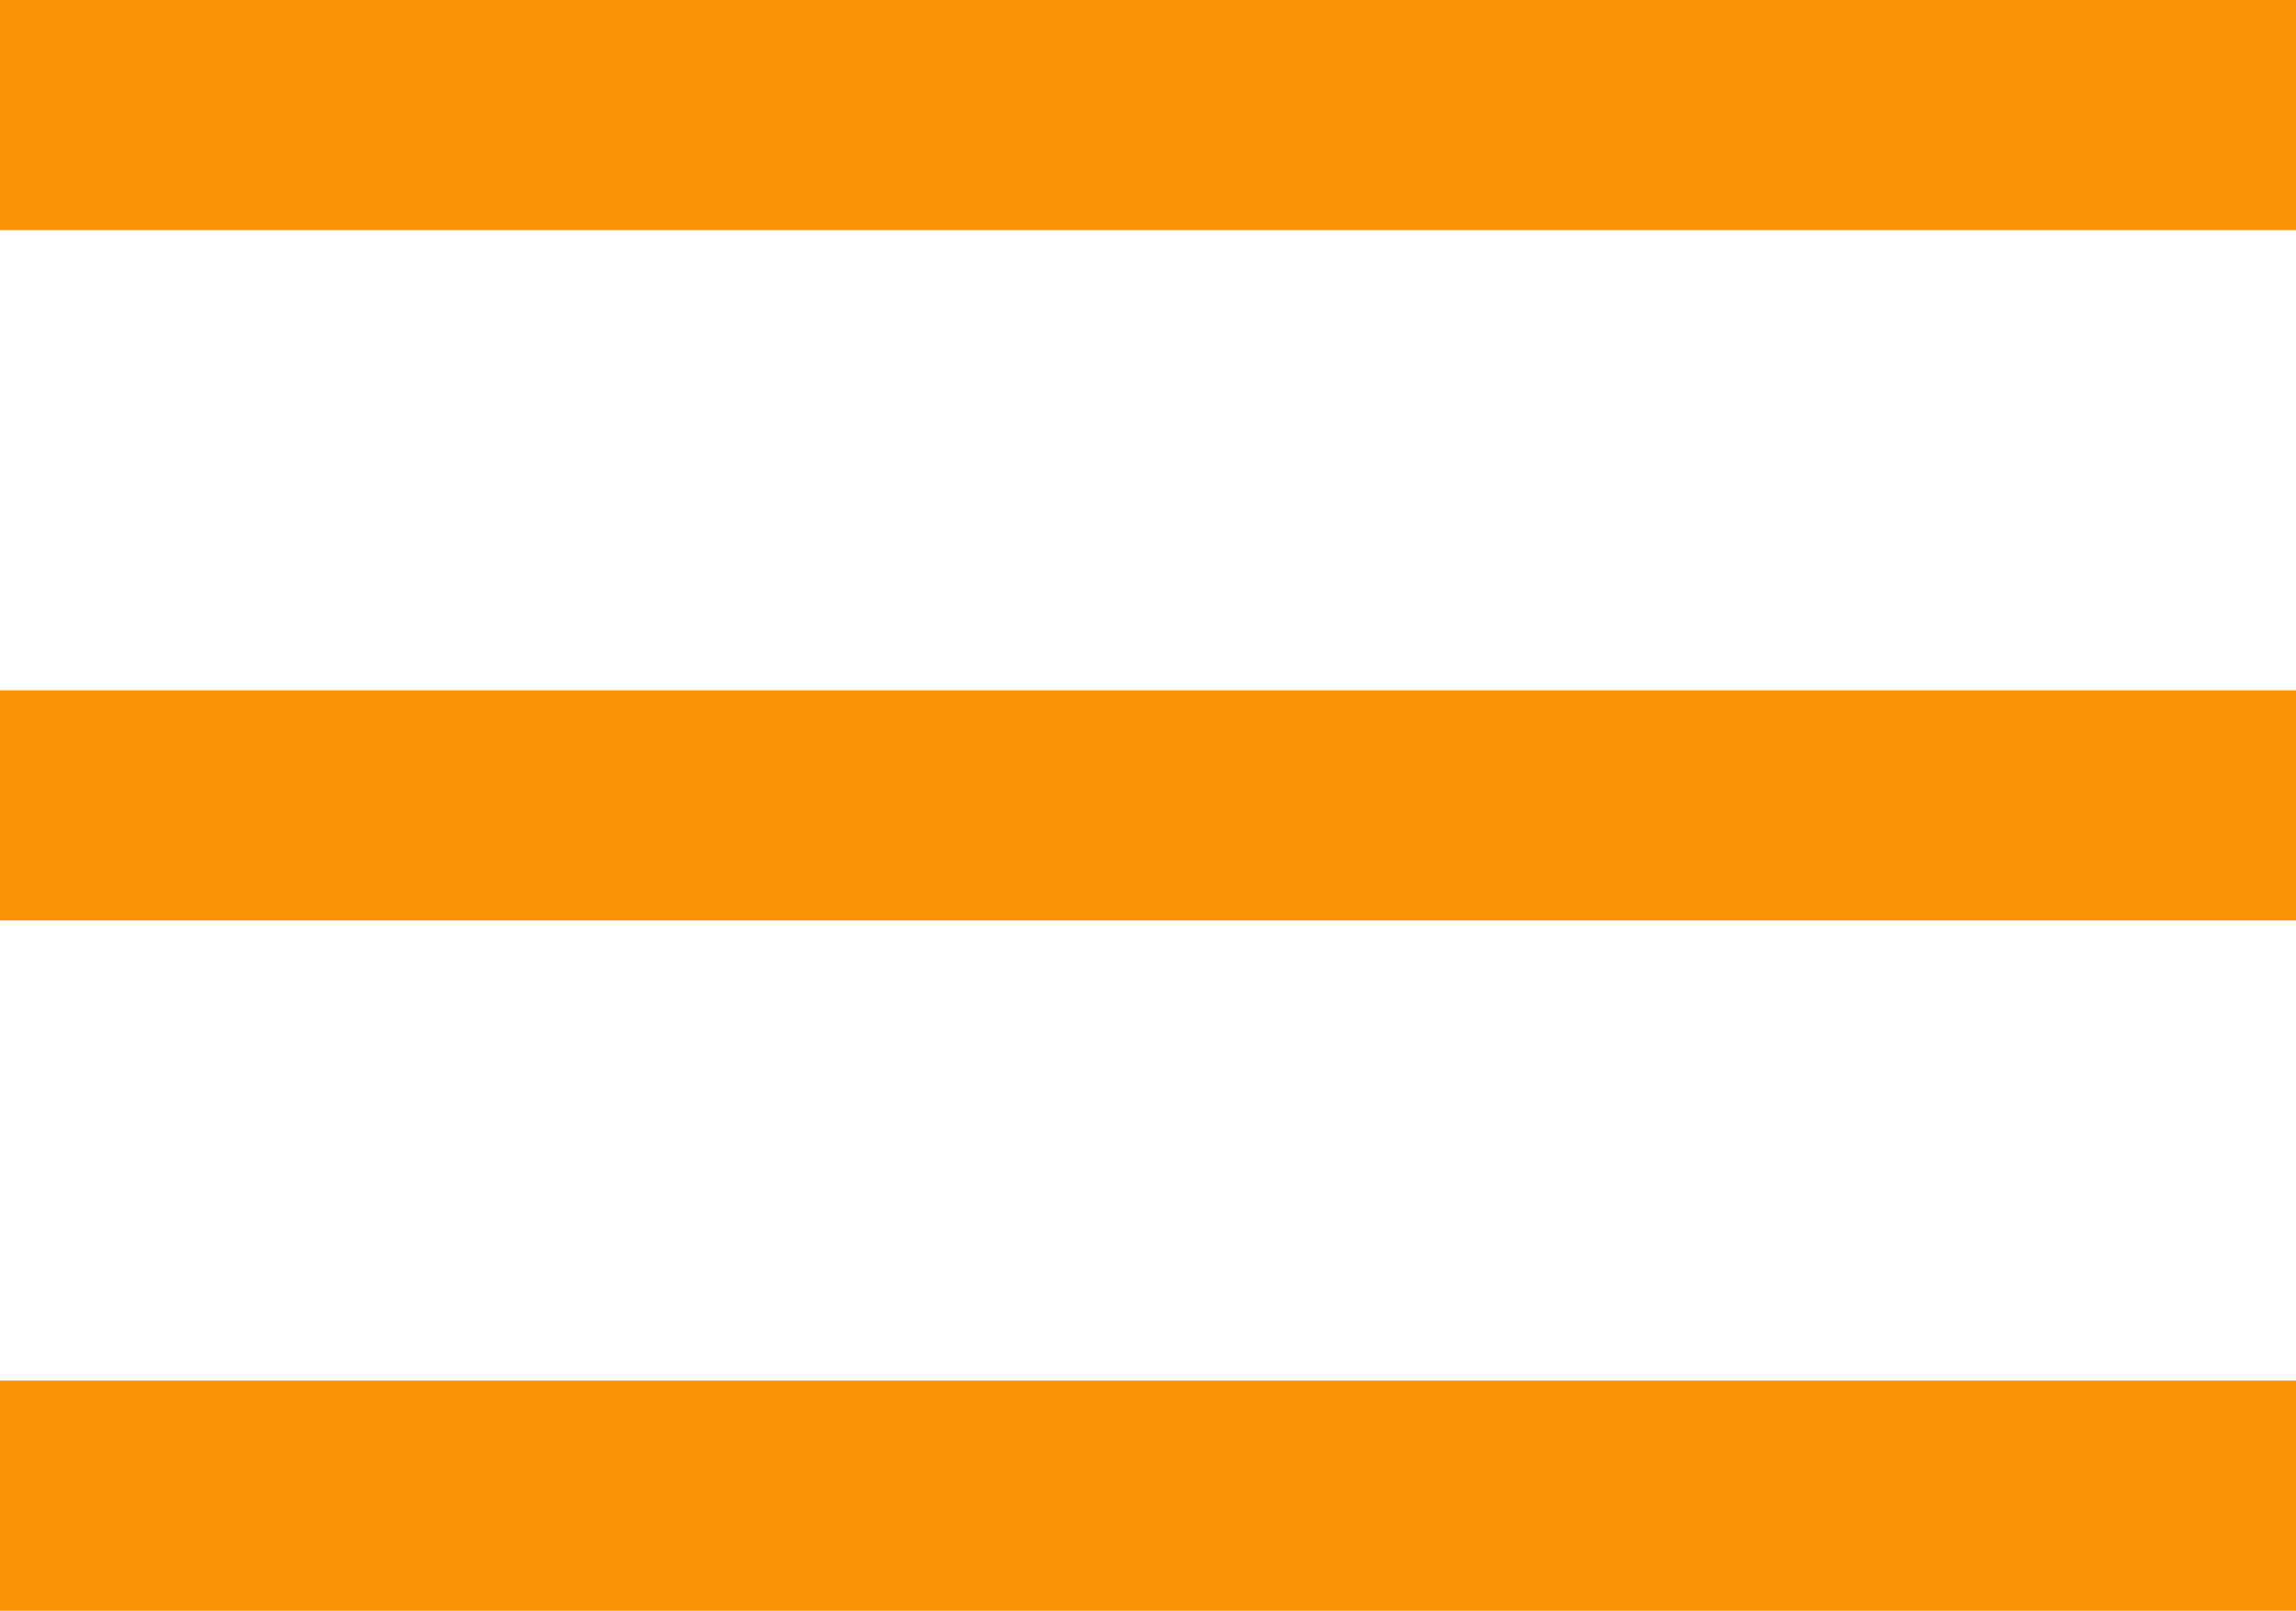 <svg version="1.1" id="Layer_1" xmlns="http://www.w3.org/2000/svg" xmlns:xlink="http://www.w3.org/1999/xlink" x="0px" y="0px" width="19.958px" height="14px" viewBox="0 0 19.958 14" enable-background="new 0 0 19.958 14" xml:space="preserve">
  <rect fill="#f99406" width="19.958" height="2"/>
  <rect y="6" fill="#f99406" width="19.958" height="2"/>
  <rect y="12" fill="#f99406" width="19.958" height="2"/>
</svg>
